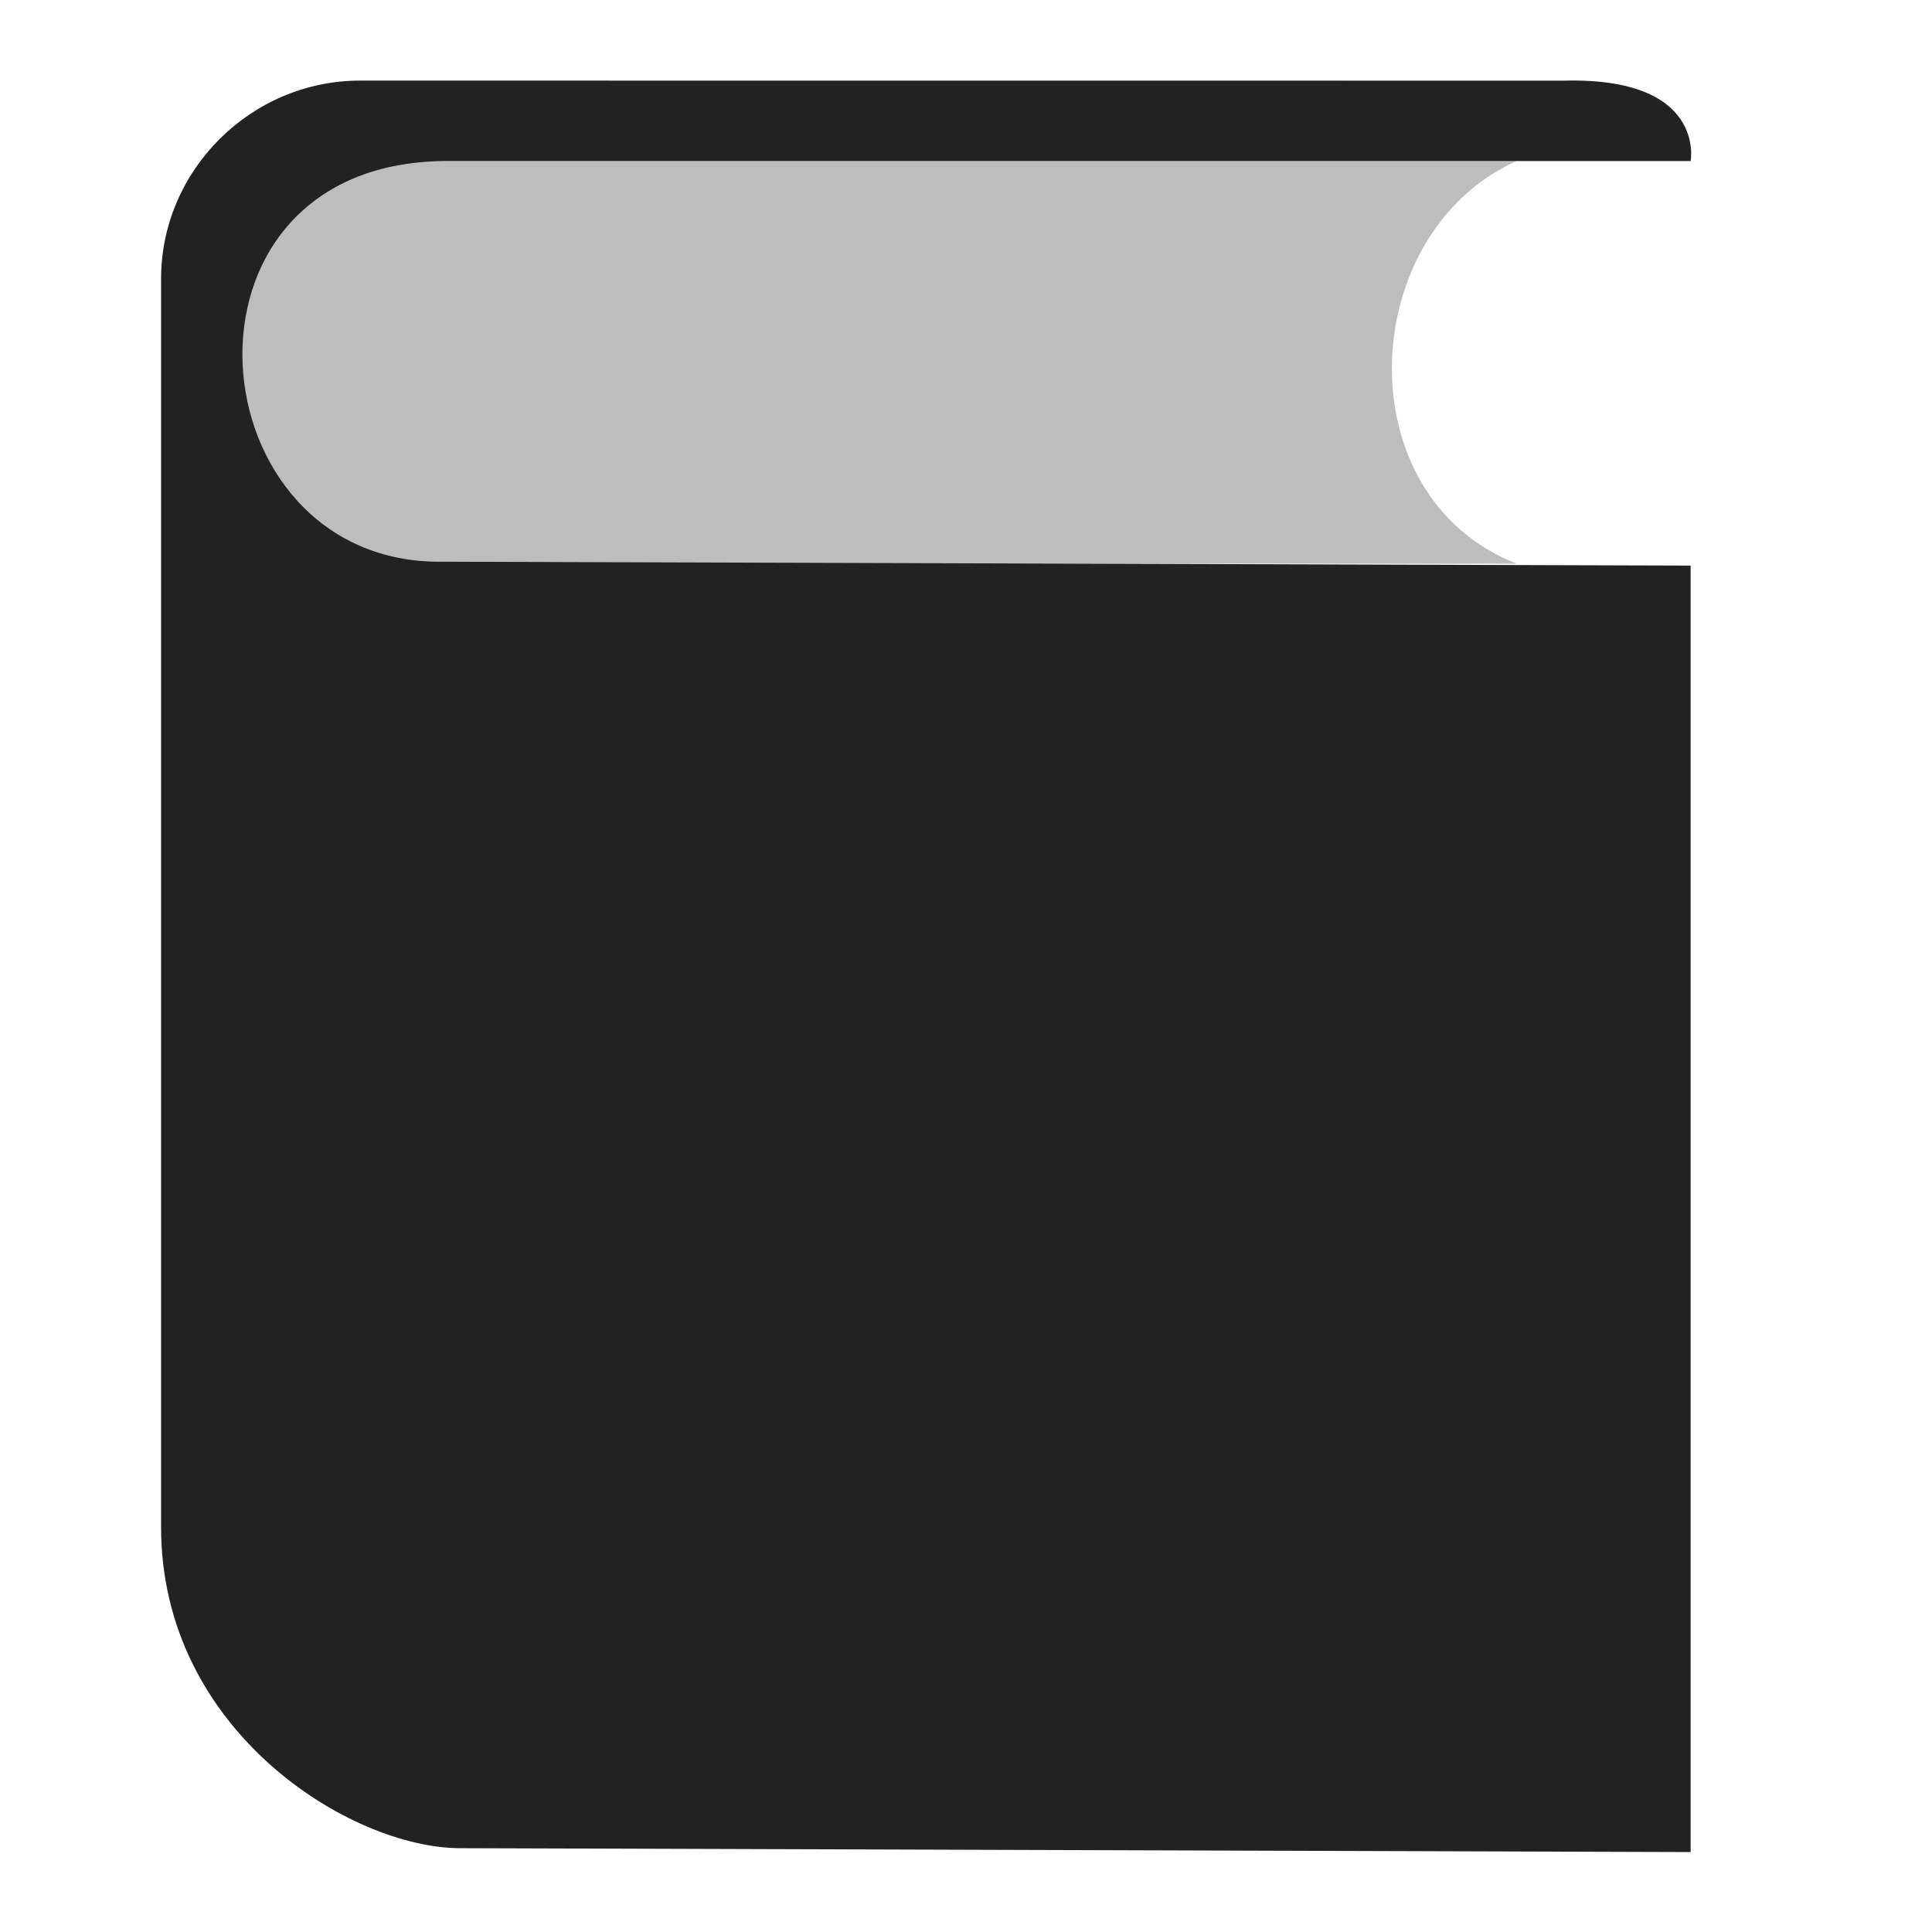 <?xml version="1.0" encoding="UTF-8"?>
<svg id="svg7384" width="24" height="24" version="1.1" viewBox="0 0 24 24" xmlns="http://www.w3.org/2000/svg" xmlns:cc="http://creativecommons.org/ns#" xmlns:dc="http://purl.org/dc/elements/1.1/" xmlns:osb="http://www.openswatchbook.org/uri/2009/osb" xmlns:rdf="http://www.w3.org/1999/02/22-rdf-syntax-ns#" xmlns:xlink="http://www.w3.org/1999/xlink">
 <defs id="defs7386">
  <linearGradient id="linearGradient19282-4" gradientTransform="matrix(.347 0 0 .306 -154.35 -275.32)" osb:paint="solid">
   <stop id="stop19284-0" style="stop-color:#222" offset="0"/>
  </linearGradient>
  <linearGradient id="linearGradient10144-7" x1="-118" x2="-106" y1="429.98" y2="429.98" gradientTransform="matrix(1.5 0 0 1.503 965.51 -306.88)" gradientUnits="userSpaceOnUse" xlink:href="#linearGradient19282-4"/>
  <linearGradient id="linearGradient10142-0" x1="124" x2="134" y1="642.5" y2="642.5" gradientTransform="matrix(1.5 0 0 1.5 603.51 -631.26)" gradientUnits="userSpaceOnUse" xlink:href="#linearGradient19282-4"/>
 </defs>
 <g id="g4164">
  <rect id="rect5524-7" x="-5.6543e-7" y="-2.6074e-5" width="24" height="24" style="fill:none"/>
  <g id="g4160" transform="matrix(1.056 0 0 1.048 -1.167 -.572)">
   <path id="path6822-9" d="m5.343 1.501c-1.285 0-2.343 1.061-2.343 2.349v14.798c0 2.418 2.229 3.801 3.514 3.805l14.479 0.046v-15.249l-14.678-0.046c-2.929 0.046-3.353-4.702 0-4.749h14.678s0.187-1-1.5-0.953z" style="color:#ffffff;enable-background:new;fill:url(#linearGradient10144-7)"/>
   <path id="path6826-8" d="m3.947 7.227h15c-2.028-0.797-1.886-3.922 0-4.773h-15z" style="color:#ffffff;enable-background:new;fill:url(#linearGradient10142-0);opacity:.3"/>
  </g>
 </g>
</svg>
